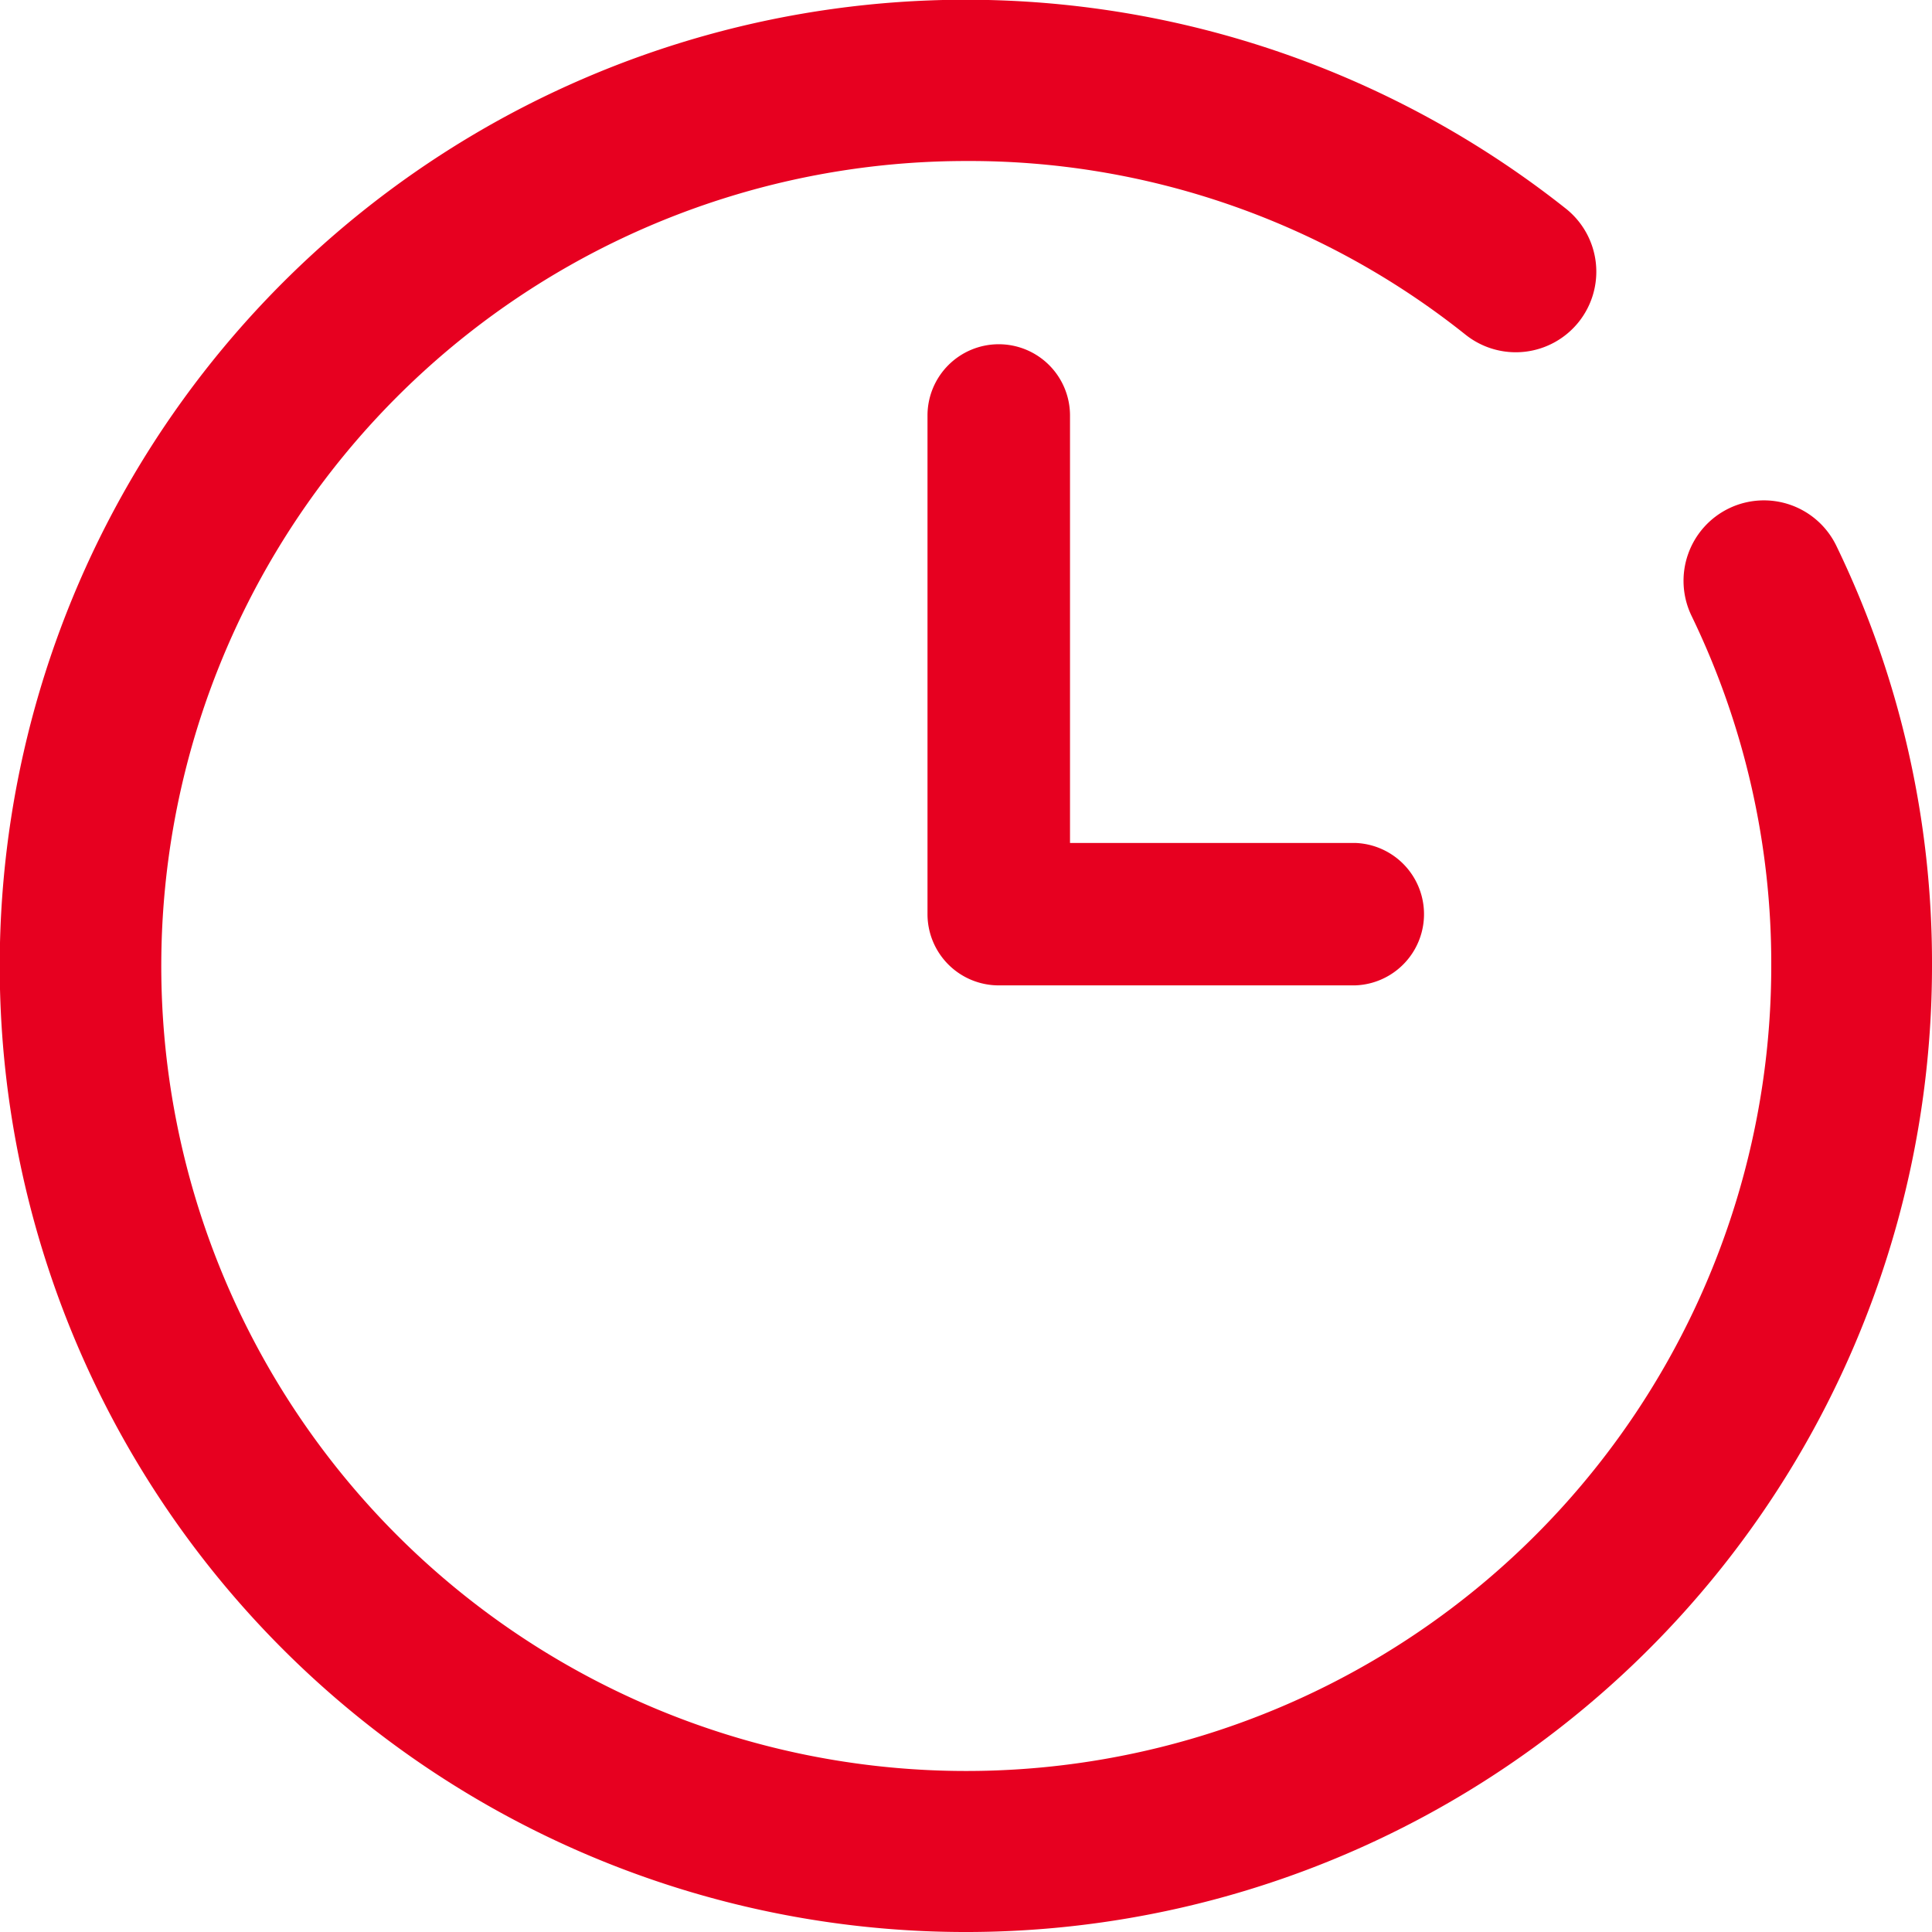 <svg xmlns="http://www.w3.org/2000/svg" width="28.606" height="28.606" viewBox="0 0 28.606 28.606"><defs><style>.a{fill:#e70020;}</style></defs><path class="a" d="M25.6,7.527a1.192,1.192,0,0,0-.554,1.592,11.8,11.8,0,0,1,1.18,5.184A11.919,11.919,0,1,1,14.3,2.384a11.776,11.776,0,0,1,7.4,2.572A1.192,1.192,0,1,0,23.186,3.09,14.305,14.305,0,1,0,28.606,14.3a14.157,14.157,0,0,0-1.418-6.222A1.191,1.191,0,0,0,25.6,7.527Zm0,0" transform="translate(0 0)"/><path class="a" d="M177.055,64A1.055,1.055,0,0,0,176,65.055v7.383a1.055,1.055,0,0,0,1.055,1.055h5.274a1.055,1.055,0,0,0,0-2.109h-4.219V65.055A1.055,1.055,0,0,0,177.055,64Zm0,0" transform="translate(-162.267 -58.903)"/></svg>